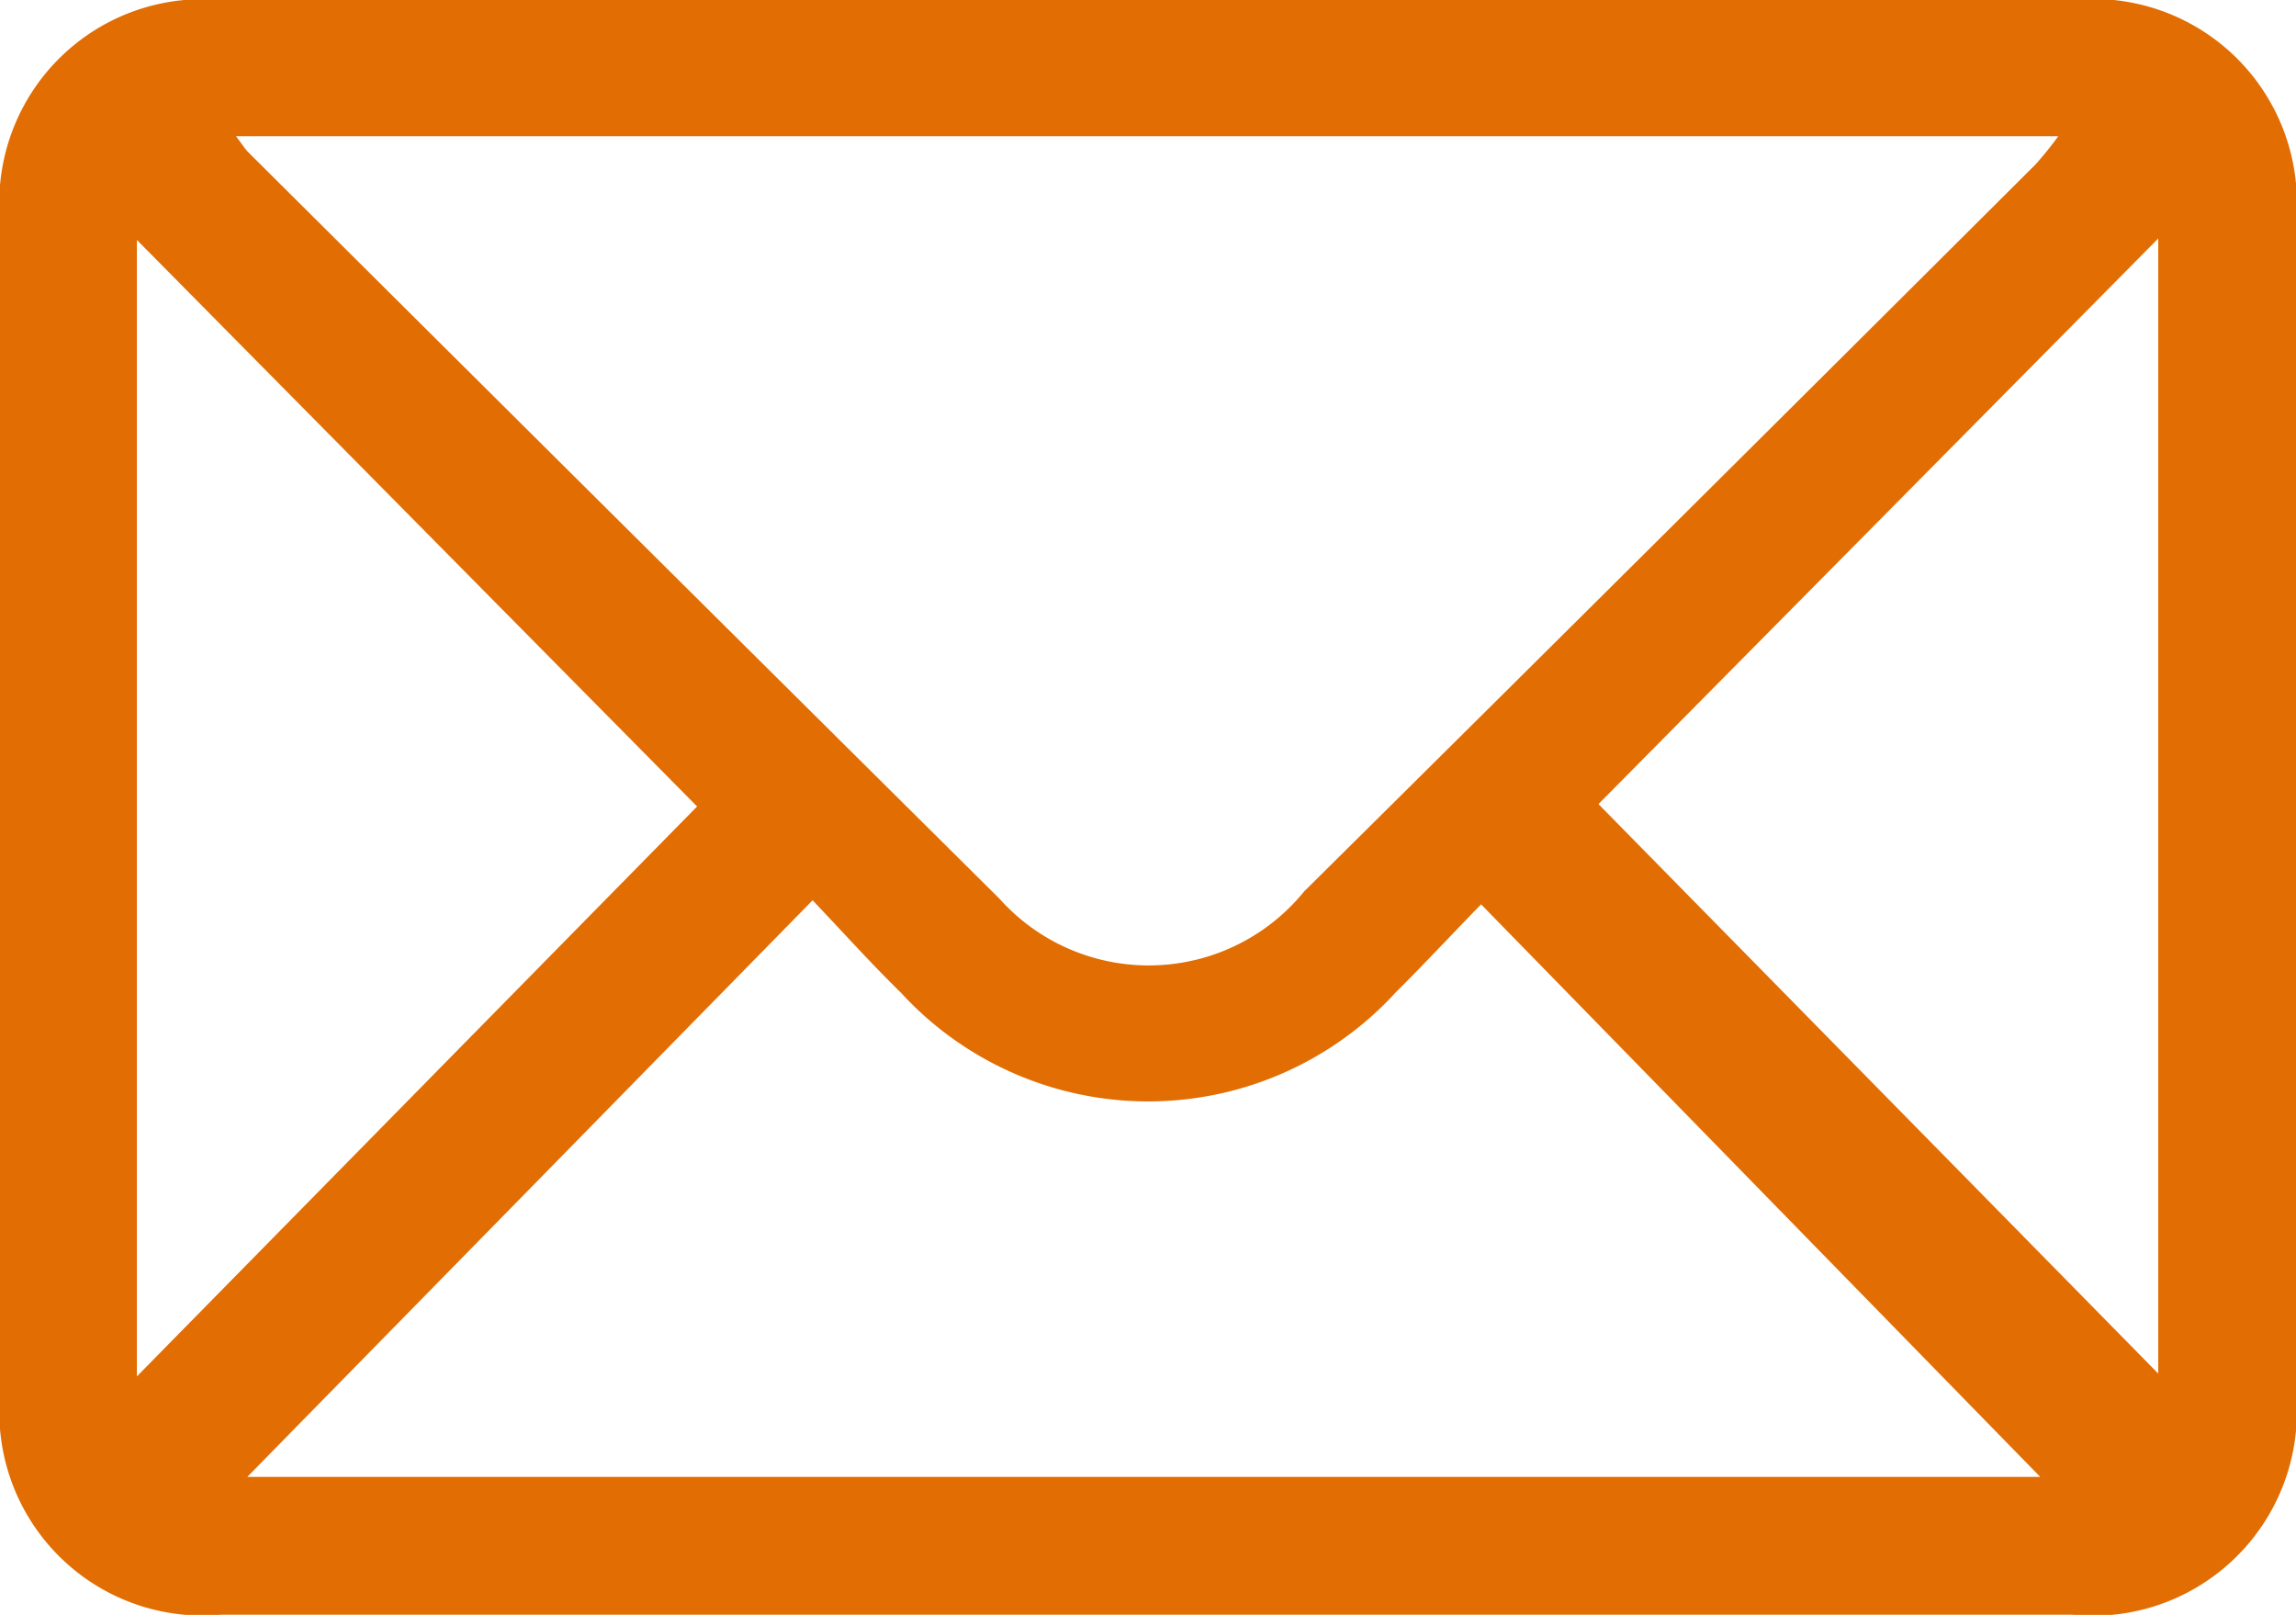 <svg id="Grupo_85" data-name="Grupo 85" xmlns="http://www.w3.org/2000/svg" xmlns:xlink="http://www.w3.org/1999/xlink" width="13" height="9.141" viewBox="0 0 13 9.141">
  <defs>
    <clipPath id="clip-path">
      <rect id="Retângulo_108" data-name="Retângulo 108" width="13" height="9.141" fill="#e26d03"/>
    </clipPath>
  </defs>
  <g id="Grupo_85-2" data-name="Grupo 85" clip-path="url(#clip-path)">
    <path id="Caminho_90" data-name="Caminho 90" d="M6.506,0h5.229A1.154,1.154,0,0,1,13,1.258q0,3.313,0,6.625A1.155,1.155,0,0,1,11.734,9.14H1.252A1.151,1.151,0,0,1,0,7.9Q0,4.57,0,1.245A1.152,1.152,0,0,1,1.252,0Q3.879,0,6.506,0M1.336.771c.041.054.054.076.072.093Q3.531,2.976,5.658,5.086a1.134,1.134,0,0,0,1.726-.04Q9.458,2.991,11.526.93a2.008,2.008,0,0,0,.128-.159ZM1.4,8.36H11.552L8.386,5.119c-.166.17-.321.337-.485.5a1.9,1.9,0,0,1-2.8,0c-.167-.163-.323-.337-.5-.523L1.4,8.36m-.625-7V7.791L3.947,4.565.776,1.359M9.052,4.553,12.22,7.775V1.35l-3.168,3.2" transform="translate(0 0)" fill="#e26d03"/>
  </g>
</svg>
